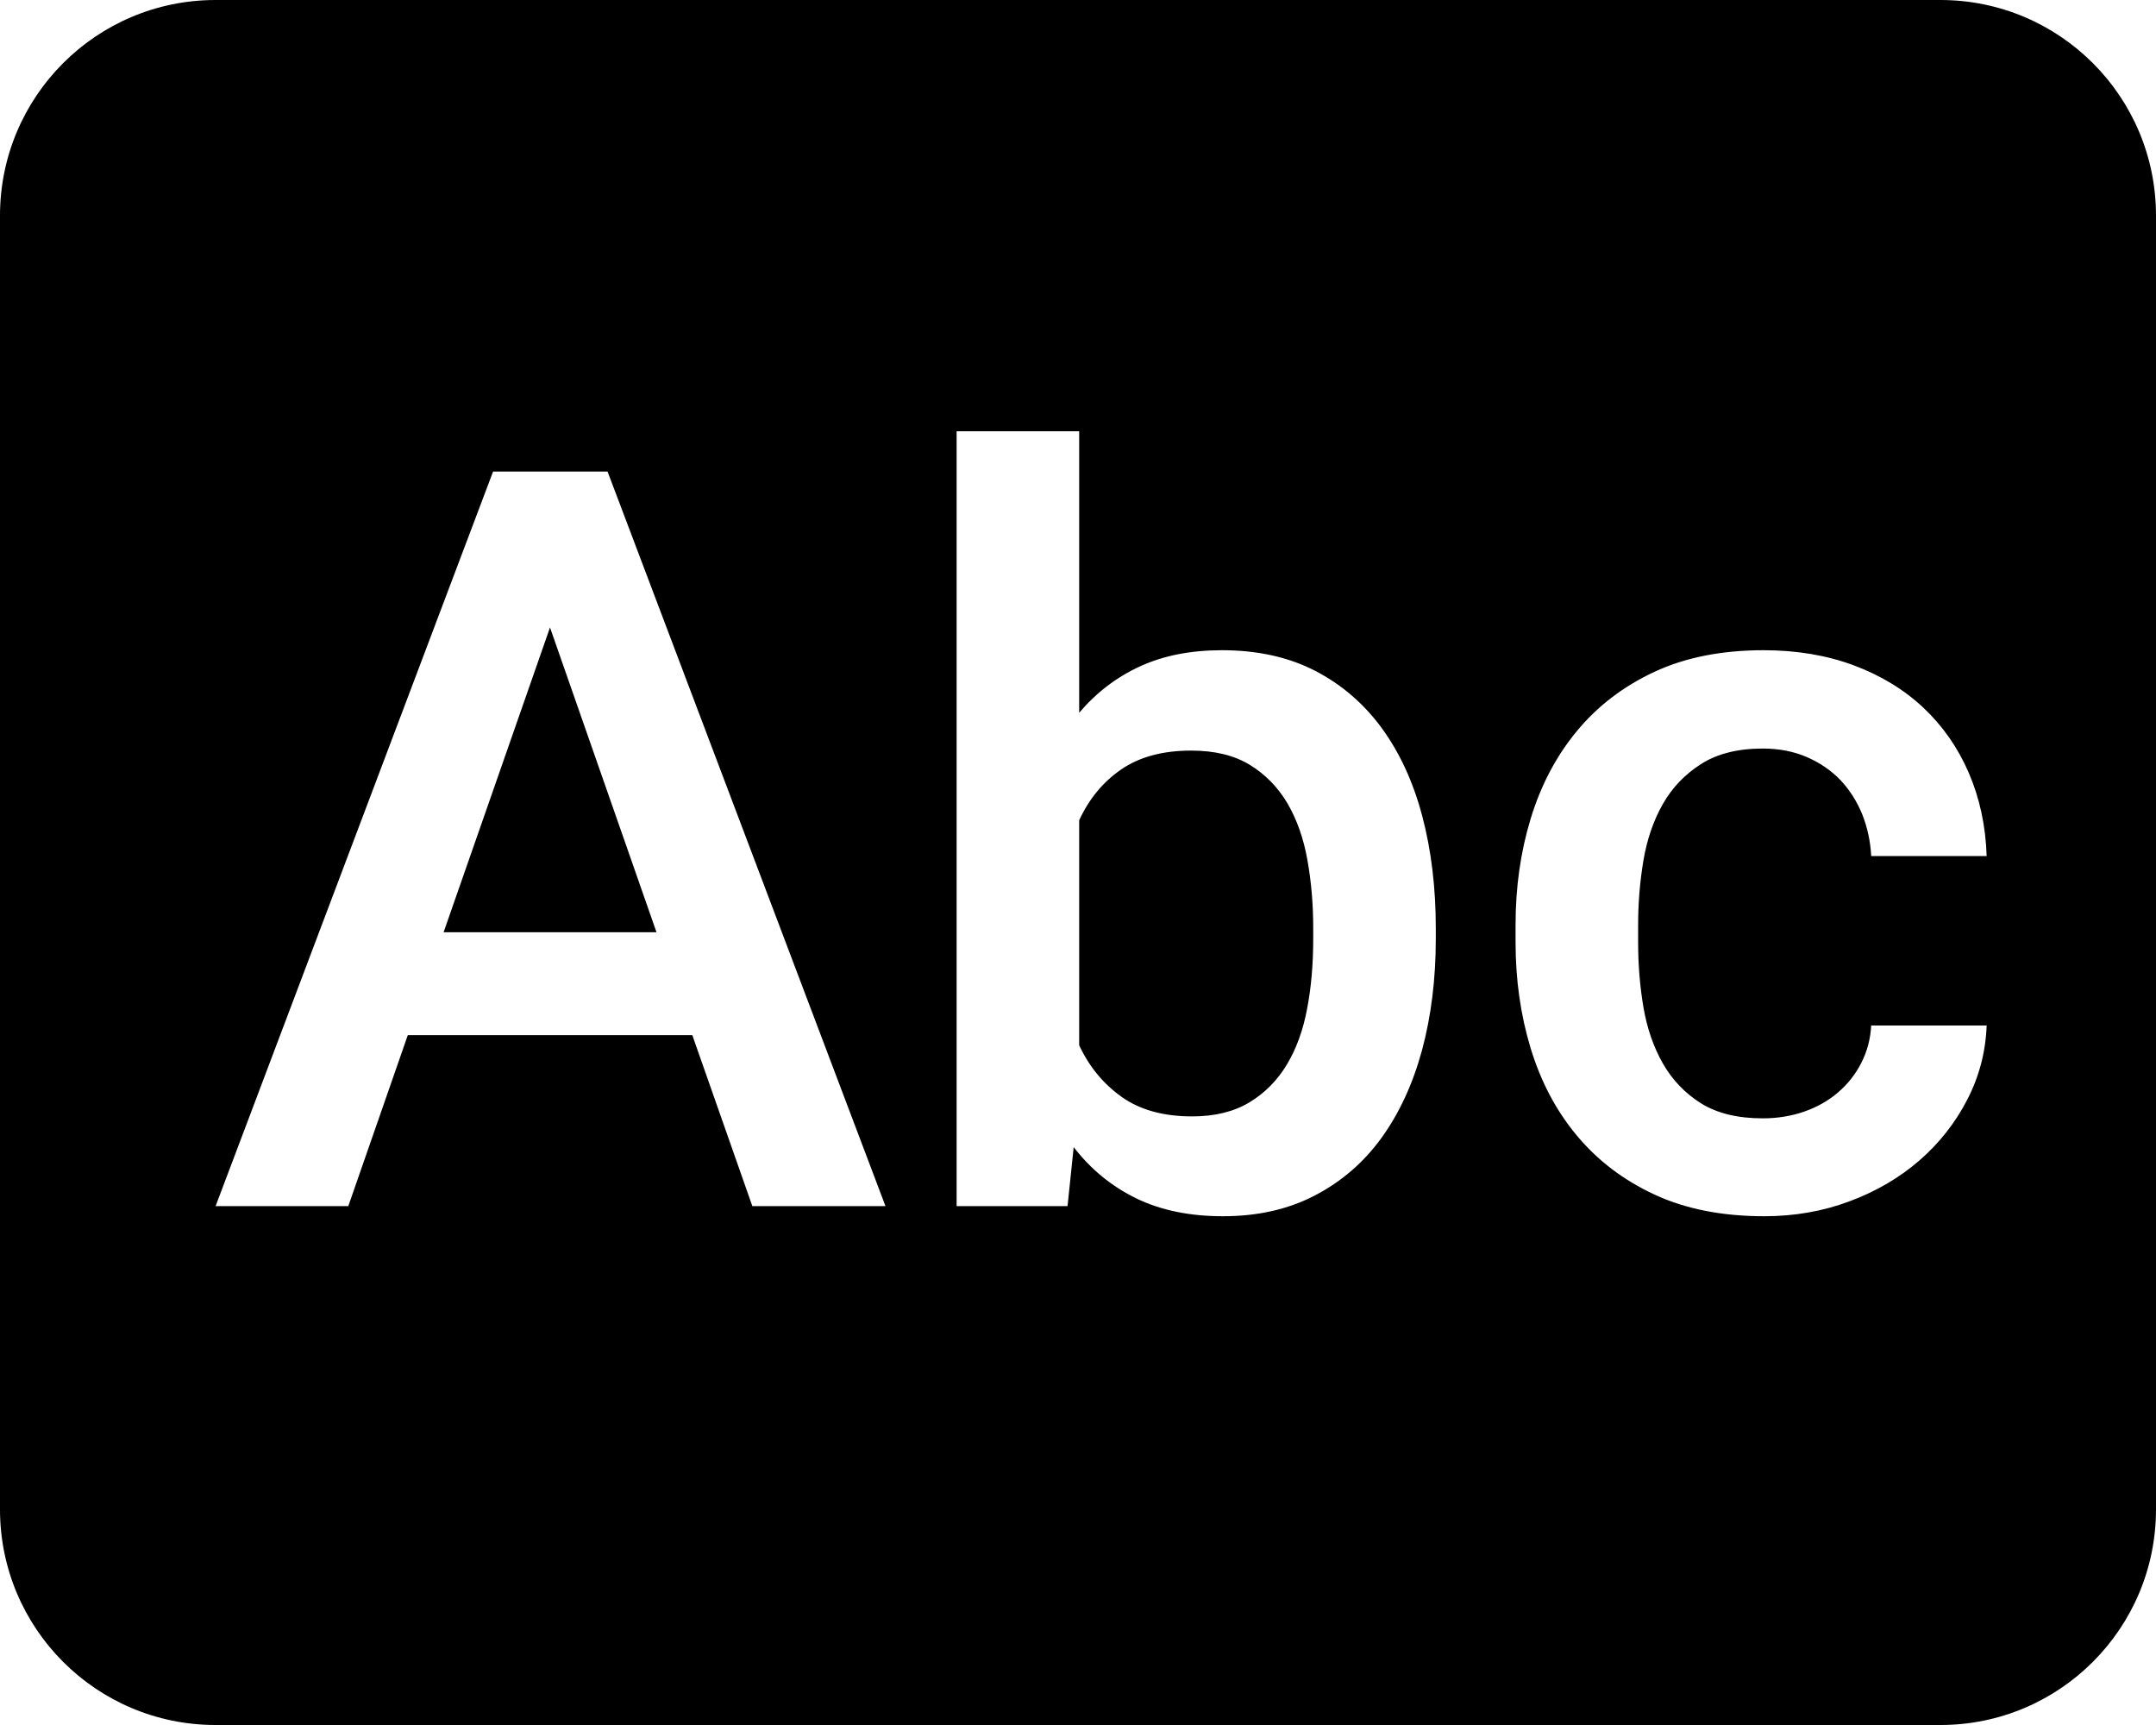 <svg xmlns="http://www.w3.org/2000/svg" width="20" height="16" viewBox="0 0 20 16">
  <path fill-rule="evenodd" d="M2,0 L18,0 C19.105,-2.02906125e-16 20,0.895 20,2 L20,14 C20,15.105 19.105,16 18,16 L2,16 C0.895,16 1.3527075e-16,15.105 0,14 L0,2 C-1.3527075e-16,0.895 0.895,2.02906125e-16 2,0 Z M6.422,9.601 L6.979,11.187 L8.214,11.187 L5.636,4.374 L4.574,4.374 L2,11.187 L3.231,11.187 L3.783,9.601 L6.422,9.601 Z M4.115,8.647 L5.102,5.82 L6.09,8.647 L4.115,8.647 Z M13.319,8.707 L13.319,8.609 C13.319,8.232 13.277,7.885 13.193,7.568 C13.109,7.251 12.983,6.979 12.816,6.751 C12.649,6.524 12.443,6.347 12.196,6.22 C11.95,6.094 11.663,6.031 11.335,6.031 C11.045,6.031 10.792,6.081 10.575,6.181 C10.358,6.28 10.17,6.424 10.011,6.611 L10.011,4 L8.874,4 L8.874,11.187 L9.903,11.187 L9.96,10.64 C10.119,10.846 10.312,11.004 10.54,11.115 C10.768,11.226 11.036,11.281 11.345,11.281 C11.666,11.281 11.95,11.217 12.196,11.089 C12.443,10.961 12.649,10.783 12.814,10.556 C12.979,10.328 13.105,10.057 13.191,9.742 C13.276,9.426 13.319,9.082 13.319,8.707 Z M12.182,8.609 L12.182,8.707 C12.182,8.938 12.164,9.154 12.126,9.353 C12.089,9.553 12.026,9.727 11.937,9.875 C11.848,10.023 11.731,10.14 11.588,10.226 C11.444,10.312 11.268,10.355 11.059,10.355 C10.791,10.355 10.572,10.294 10.402,10.172 C10.232,10.05 10.102,9.891 10.011,9.695 L10.011,7.608 C10.102,7.411 10.231,7.254 10.399,7.138 C10.568,7.021 10.785,6.962 11.05,6.962 C11.268,6.962 11.45,7.006 11.595,7.095 C11.74,7.184 11.856,7.304 11.944,7.453 C12.031,7.603 12.093,7.778 12.128,7.977 C12.164,8.177 12.182,8.388 12.182,8.609 Z M16.352,10.373 C16.118,10.373 15.927,10.326 15.778,10.233 C15.63,10.139 15.512,10.016 15.425,9.863 C15.338,9.71 15.278,9.536 15.245,9.341 C15.212,9.147 15.196,8.946 15.196,8.74 L15.196,8.576 C15.196,8.377 15.212,8.179 15.245,7.982 C15.278,7.786 15.338,7.611 15.425,7.458 C15.512,7.305 15.631,7.181 15.781,7.086 C15.93,6.991 16.121,6.943 16.352,6.943 C16.504,6.943 16.642,6.97 16.763,7.023 C16.885,7.076 16.989,7.148 17.075,7.238 C17.16,7.329 17.227,7.435 17.276,7.556 C17.324,7.678 17.351,7.806 17.358,7.94 L18.429,7.94 C18.42,7.659 18.364,7.402 18.263,7.168 C18.162,6.934 18.021,6.733 17.842,6.564 C17.663,6.396 17.447,6.265 17.196,6.171 C16.945,6.078 16.667,6.031 16.361,6.031 C15.971,6.031 15.633,6.098 15.346,6.232 C15.059,6.366 14.819,6.549 14.627,6.782 C14.435,7.014 14.293,7.285 14.199,7.594 C14.105,7.903 14.059,8.23 14.059,8.576 L14.059,8.74 C14.059,9.086 14.105,9.414 14.199,9.723 C14.293,10.032 14.435,10.302 14.627,10.532 C14.819,10.763 15.059,10.946 15.348,11.08 C15.636,11.214 15.976,11.281 16.366,11.281 C16.646,11.281 16.91,11.235 17.156,11.143 C17.403,11.051 17.619,10.925 17.805,10.764 C17.99,10.603 18.138,10.415 18.249,10.2 C18.36,9.985 18.42,9.756 18.429,9.512 L17.358,9.512 C17.351,9.637 17.321,9.752 17.266,9.859 C17.212,9.965 17.14,10.056 17.051,10.132 C16.962,10.209 16.858,10.268 16.738,10.31 C16.618,10.352 16.489,10.373 16.352,10.373 Z"/>
</svg>

